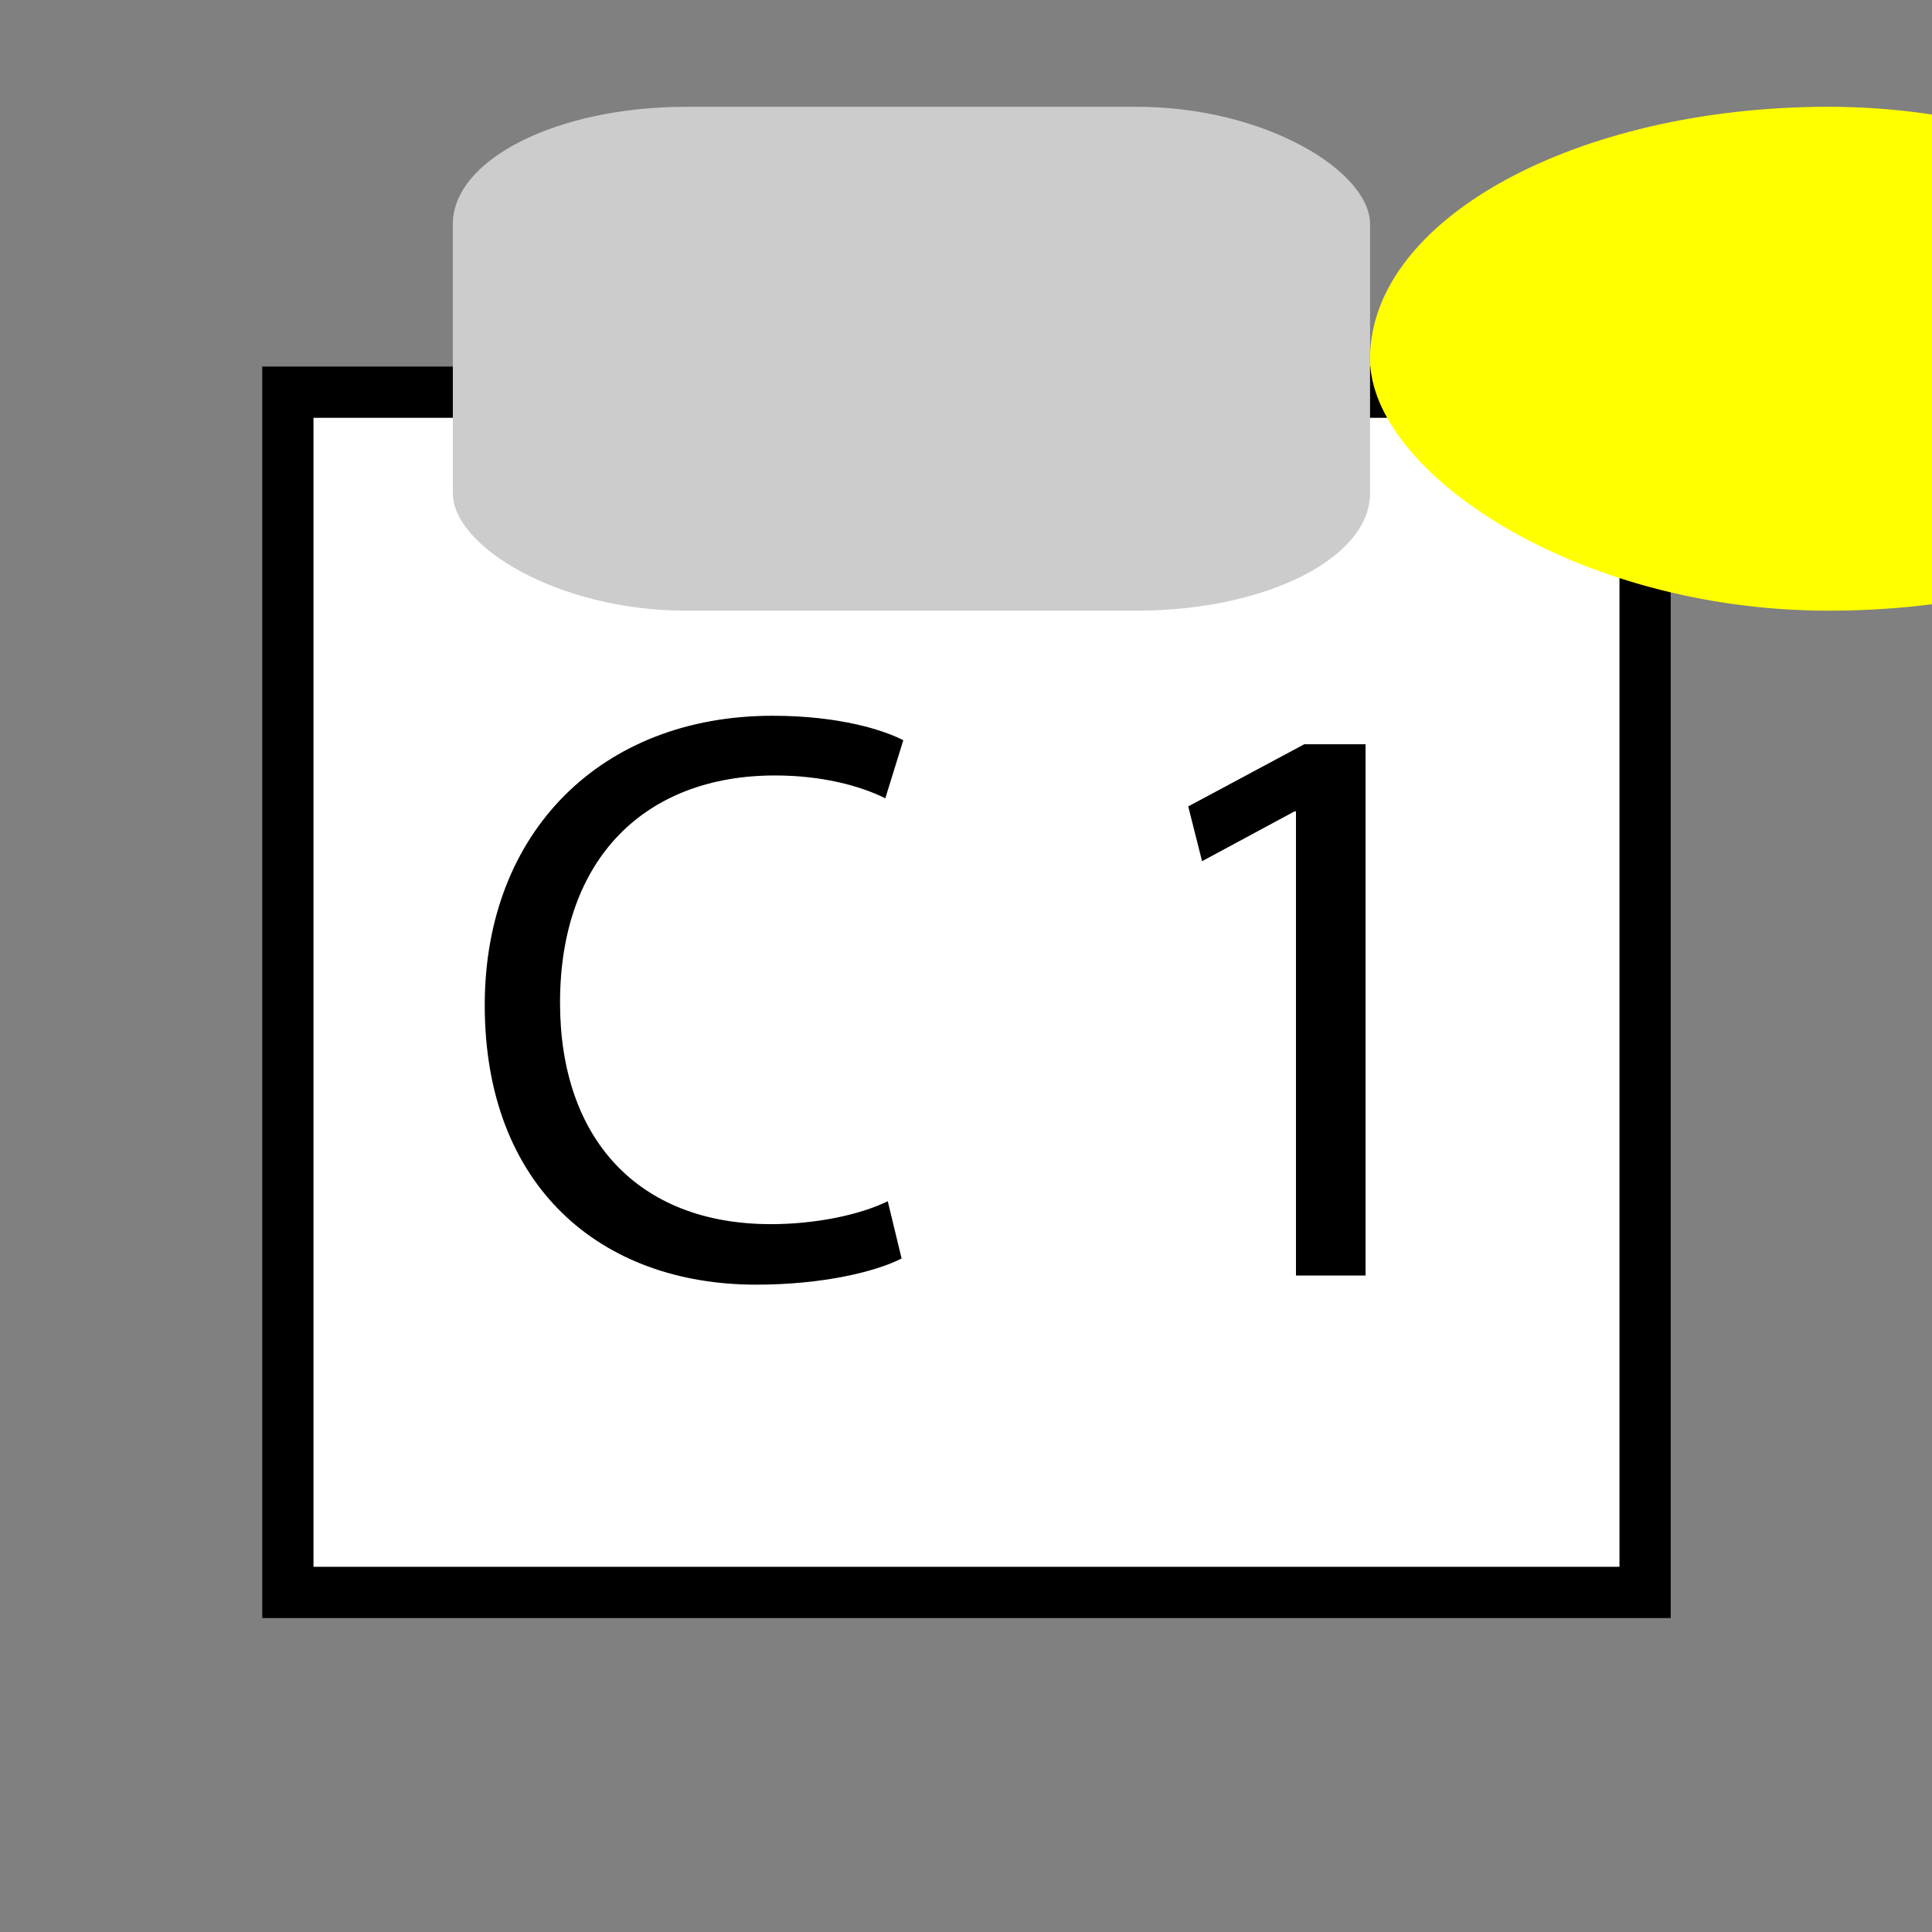 <?xml version="1.0" encoding="UTF-8" standalone="no"?>
<!-- Generator: Adobe Illustrator 15.1.0, SVG Export Plug-In . SVG Version: 6.00 Build 0)  -->

<svg
   version="1.1"
   id="Ebene_1"
   x="0px"
   y="0px"
   width="28.35px"
   height="28.35px"
   viewBox="0 0 28.35 28.35"
   enable-background="new 0 0 28.35 28.35"
   xml:space="preserve"
   sodipodi:docname="Comment2.svg"
   inkscape:version="1.1 (c68e22c387, 2021-05-23)"
   xmlns:inkscape="http://www.inkscape.org/namespaces/inkscape"
   xmlns:sodipodi="http://sodipodi.sourceforge.net/DTD/sodipodi-0.dtd"
   xmlns="http://www.w3.org/2000/svg"
   xmlns:svg="http://www.w3.org/2000/svg"><rect x="0" y="0" width="28.35" height="28.35" fill="#808080" stroke="none"/><defs
   id="defs23">
		
		
	</defs><sodipodi:namedview
   id="namedview21"
   pagecolor="#505050"
   bordercolor="#eeeeee"
   borderopacity="1"
   inkscape:pageshadow="0"
   inkscape:pageopacity="0"
   inkscape:pagecheckerboard="0"
   showgrid="false"
   inkscape:zoom="29.347442"
   inkscape:cx="14.175"
   inkscape:cy="14.192037"
   inkscape:window-width="1920"
   inkscape:window-height="1017"
   inkscape:window-x="-8"
   inkscape:window-y="-8"
   inkscape:window-maximized="1"
   inkscape:current-layer="g18" />
<g
   id="g18">
	<rect
   x="4.224"
   y="5.755"
   fill="#ffffff"
   width="19.916"
   height="17.612"
   id="rect2" /><path
   d="M 24.516,23.743 H 3.848 V 5.379 H 24.516 Z M 4.6,22.991 H 23.764 V 6.131 H 4.6 Z"
   id="path4" />
	<g
   id="g16">
		<g
   id="g10">
			<path
   d="M13.23,18.467c-0.372,0.191-1.15,0.384-2.135,0.384c-2.279,0-3.982-1.438-3.982-4.102c0-2.542,1.716-4.246,4.223-4.246     c0.996,0,1.643,0.216,1.919,0.359l-0.264,0.852c-0.385-0.191-0.948-0.335-1.619-0.335c-1.896,0-3.154,1.211-3.154,3.334     c0,1.99,1.139,3.25,3.094,3.25c0.648,0,1.295-0.132,1.715-0.336L13.23,18.467z"
   id="path8" />
		</g>
		<g
   id="g14">
			<path
   d="M19.017,11.907h-0.023l-1.355,0.73l-0.203-0.804l1.703-0.912h0.899v7.796h-1.021V11.907z"
   id="path12" />
		</g>
	</g>
<rect
   style="fill:#cccccc"
   id="rect153"
   width="13.459"
   height="7.394"
   x="6.645"
   y="1.567"
   ry="1.721"
   rx="3.424" /><rect
   style="fill:#ffff00"
   id="rect153-3"
   width="13.459"
   height="7.394"
   x="20.104"
   y="1.567"
   ry="3.697"
   rx="6.73" /></g>
</svg>
